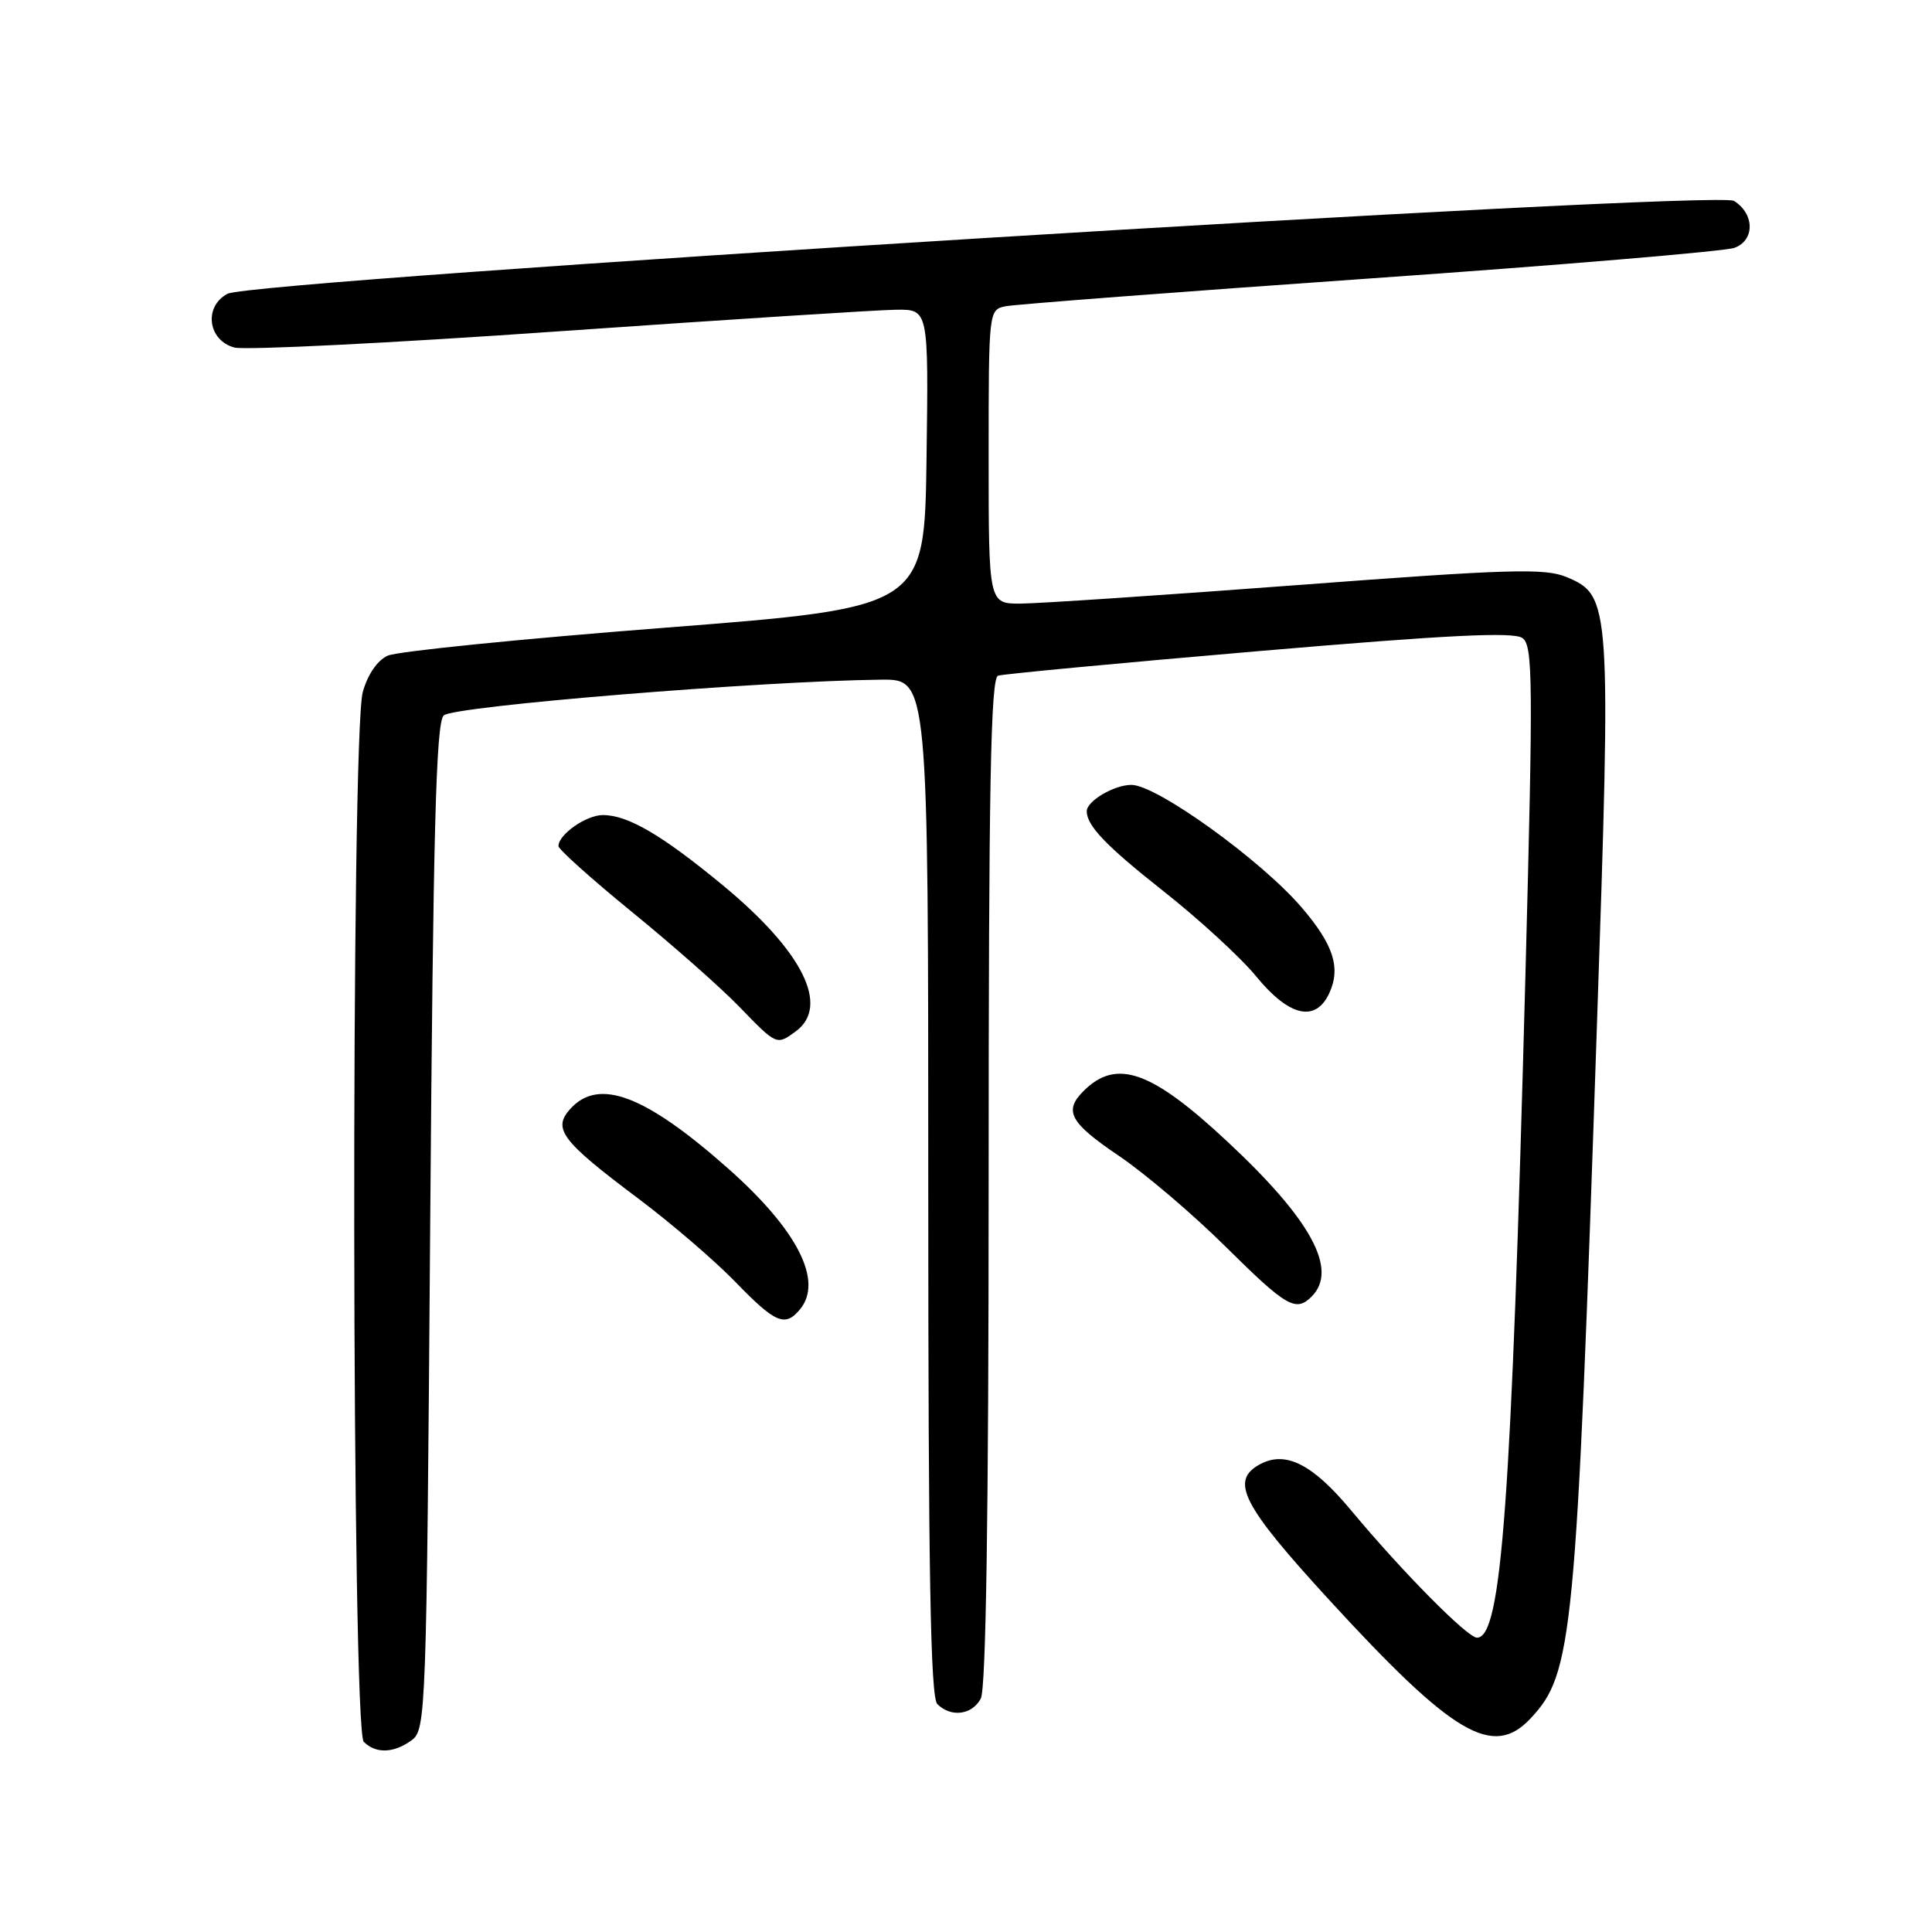 <?xml version="1.0" encoding="UTF-8" standalone="no"?>
<!DOCTYPE svg PUBLIC "-//W3C//DTD SVG 1.1//EN" "http://www.w3.org/Graphics/SVG/1.1/DTD/svg11.dtd" >
<svg xmlns="http://www.w3.org/2000/svg" xmlns:xlink="http://www.w3.org/1999/xlink" version="1.1" viewBox="0 0 256 256">
 <g >
 <path fill="currentColor"
d=" M 54.56 230.58 C 56.44 229.21 56.52 227.03 57.00 162.63 C 57.40 110.04 57.77 95.83 58.79 94.80 C 60.03 93.57 100.84 90.23 116.75 90.06 C 123.00 90.00 123.00 90.00 123.00 157.30 C 123.00 208.31 123.29 224.89 124.20 225.80 C 126.00 227.60 128.80 227.25 129.96 225.07 C 130.65 223.79 131.00 200.53 131.00 156.53 C 131.00 104.14 131.27 89.85 132.25 89.53 C 132.94 89.31 148.51 87.84 166.85 86.27 C 191.98 84.12 200.57 83.70 201.74 84.55 C 203.12 85.56 203.16 90.21 202.13 129.09 C 200.26 199.40 198.97 217.00 195.71 217.00 C 194.44 217.00 185.76 208.22 179.02 200.12 C 173.93 194.01 170.37 192.20 166.98 194.01 C 162.92 196.18 164.56 199.40 176.19 212.07 C 192.57 229.92 197.82 233.01 202.79 227.72 C 208.42 221.73 208.85 217.29 211.59 136.21 C 213.50 79.83 213.44 78.92 207.57 76.46 C 204.70 75.27 200.03 75.40 171.88 77.53 C 154.07 78.87 137.59 79.97 135.25 79.98 C 131.00 80.00 131.00 80.00 131.00 60.52 C 131.00 41.12 131.01 41.04 133.25 40.58 C 134.49 40.33 156.20 38.67 181.50 36.90 C 206.80 35.13 228.54 33.30 229.82 32.84 C 232.54 31.85 232.51 28.34 229.76 26.62 C 227.45 25.16 33.50 37.12 30.14 38.93 C 26.96 40.63 27.54 45.11 31.06 46.05 C 32.47 46.42 51.82 45.46 74.06 43.90 C 96.30 42.35 116.42 41.06 118.77 41.04 C 123.04 41.00 123.04 41.00 122.77 60.75 C 122.50 80.50 122.50 80.50 88.06 83.18 C 69.12 84.65 52.61 86.31 51.37 86.88 C 50.00 87.50 48.71 89.39 48.07 91.70 C 46.48 97.43 46.60 229.20 48.20 230.80 C 49.80 232.40 52.19 232.32 54.56 230.58 Z  M 106.00 173.50 C 109.12 169.74 105.67 162.98 96.50 154.85 C 85.48 145.09 79.33 142.76 75.56 146.94 C 73.18 149.57 74.41 151.19 84.52 158.77 C 88.91 162.06 94.73 167.06 97.46 169.88 C 102.75 175.34 104.03 175.88 106.00 173.50 Z  M 173.80 171.80 C 177.35 168.25 173.74 161.62 162.64 151.27 C 152.53 141.83 147.93 140.22 143.57 144.57 C 140.92 147.22 141.76 148.76 148.25 153.15 C 151.69 155.47 158.05 160.88 162.39 165.18 C 170.46 173.17 171.70 173.90 173.80 171.80 Z  M 105.43 136.67 C 110.01 133.33 106.38 126.06 95.75 117.28 C 87.69 110.63 83.20 108.00 79.88 108.00 C 77.68 108.00 74.00 110.57 74.00 112.11 C 74.00 112.54 78.39 116.48 83.75 120.85 C 89.11 125.22 95.51 130.86 97.96 133.40 C 102.93 138.53 102.90 138.52 105.43 136.67 Z  M 176.15 131.57 C 177.68 128.22 176.69 125.16 172.48 120.25 C 167.12 113.98 153.26 104.00 149.92 104.00 C 147.63 104.00 144.00 106.14 144.00 107.49 C 144.00 109.40 146.55 112.07 153.97 117.93 C 158.79 121.72 164.42 126.89 166.48 129.41 C 170.84 134.73 174.35 135.51 176.15 131.57 Z "/>
</g>
</svg>